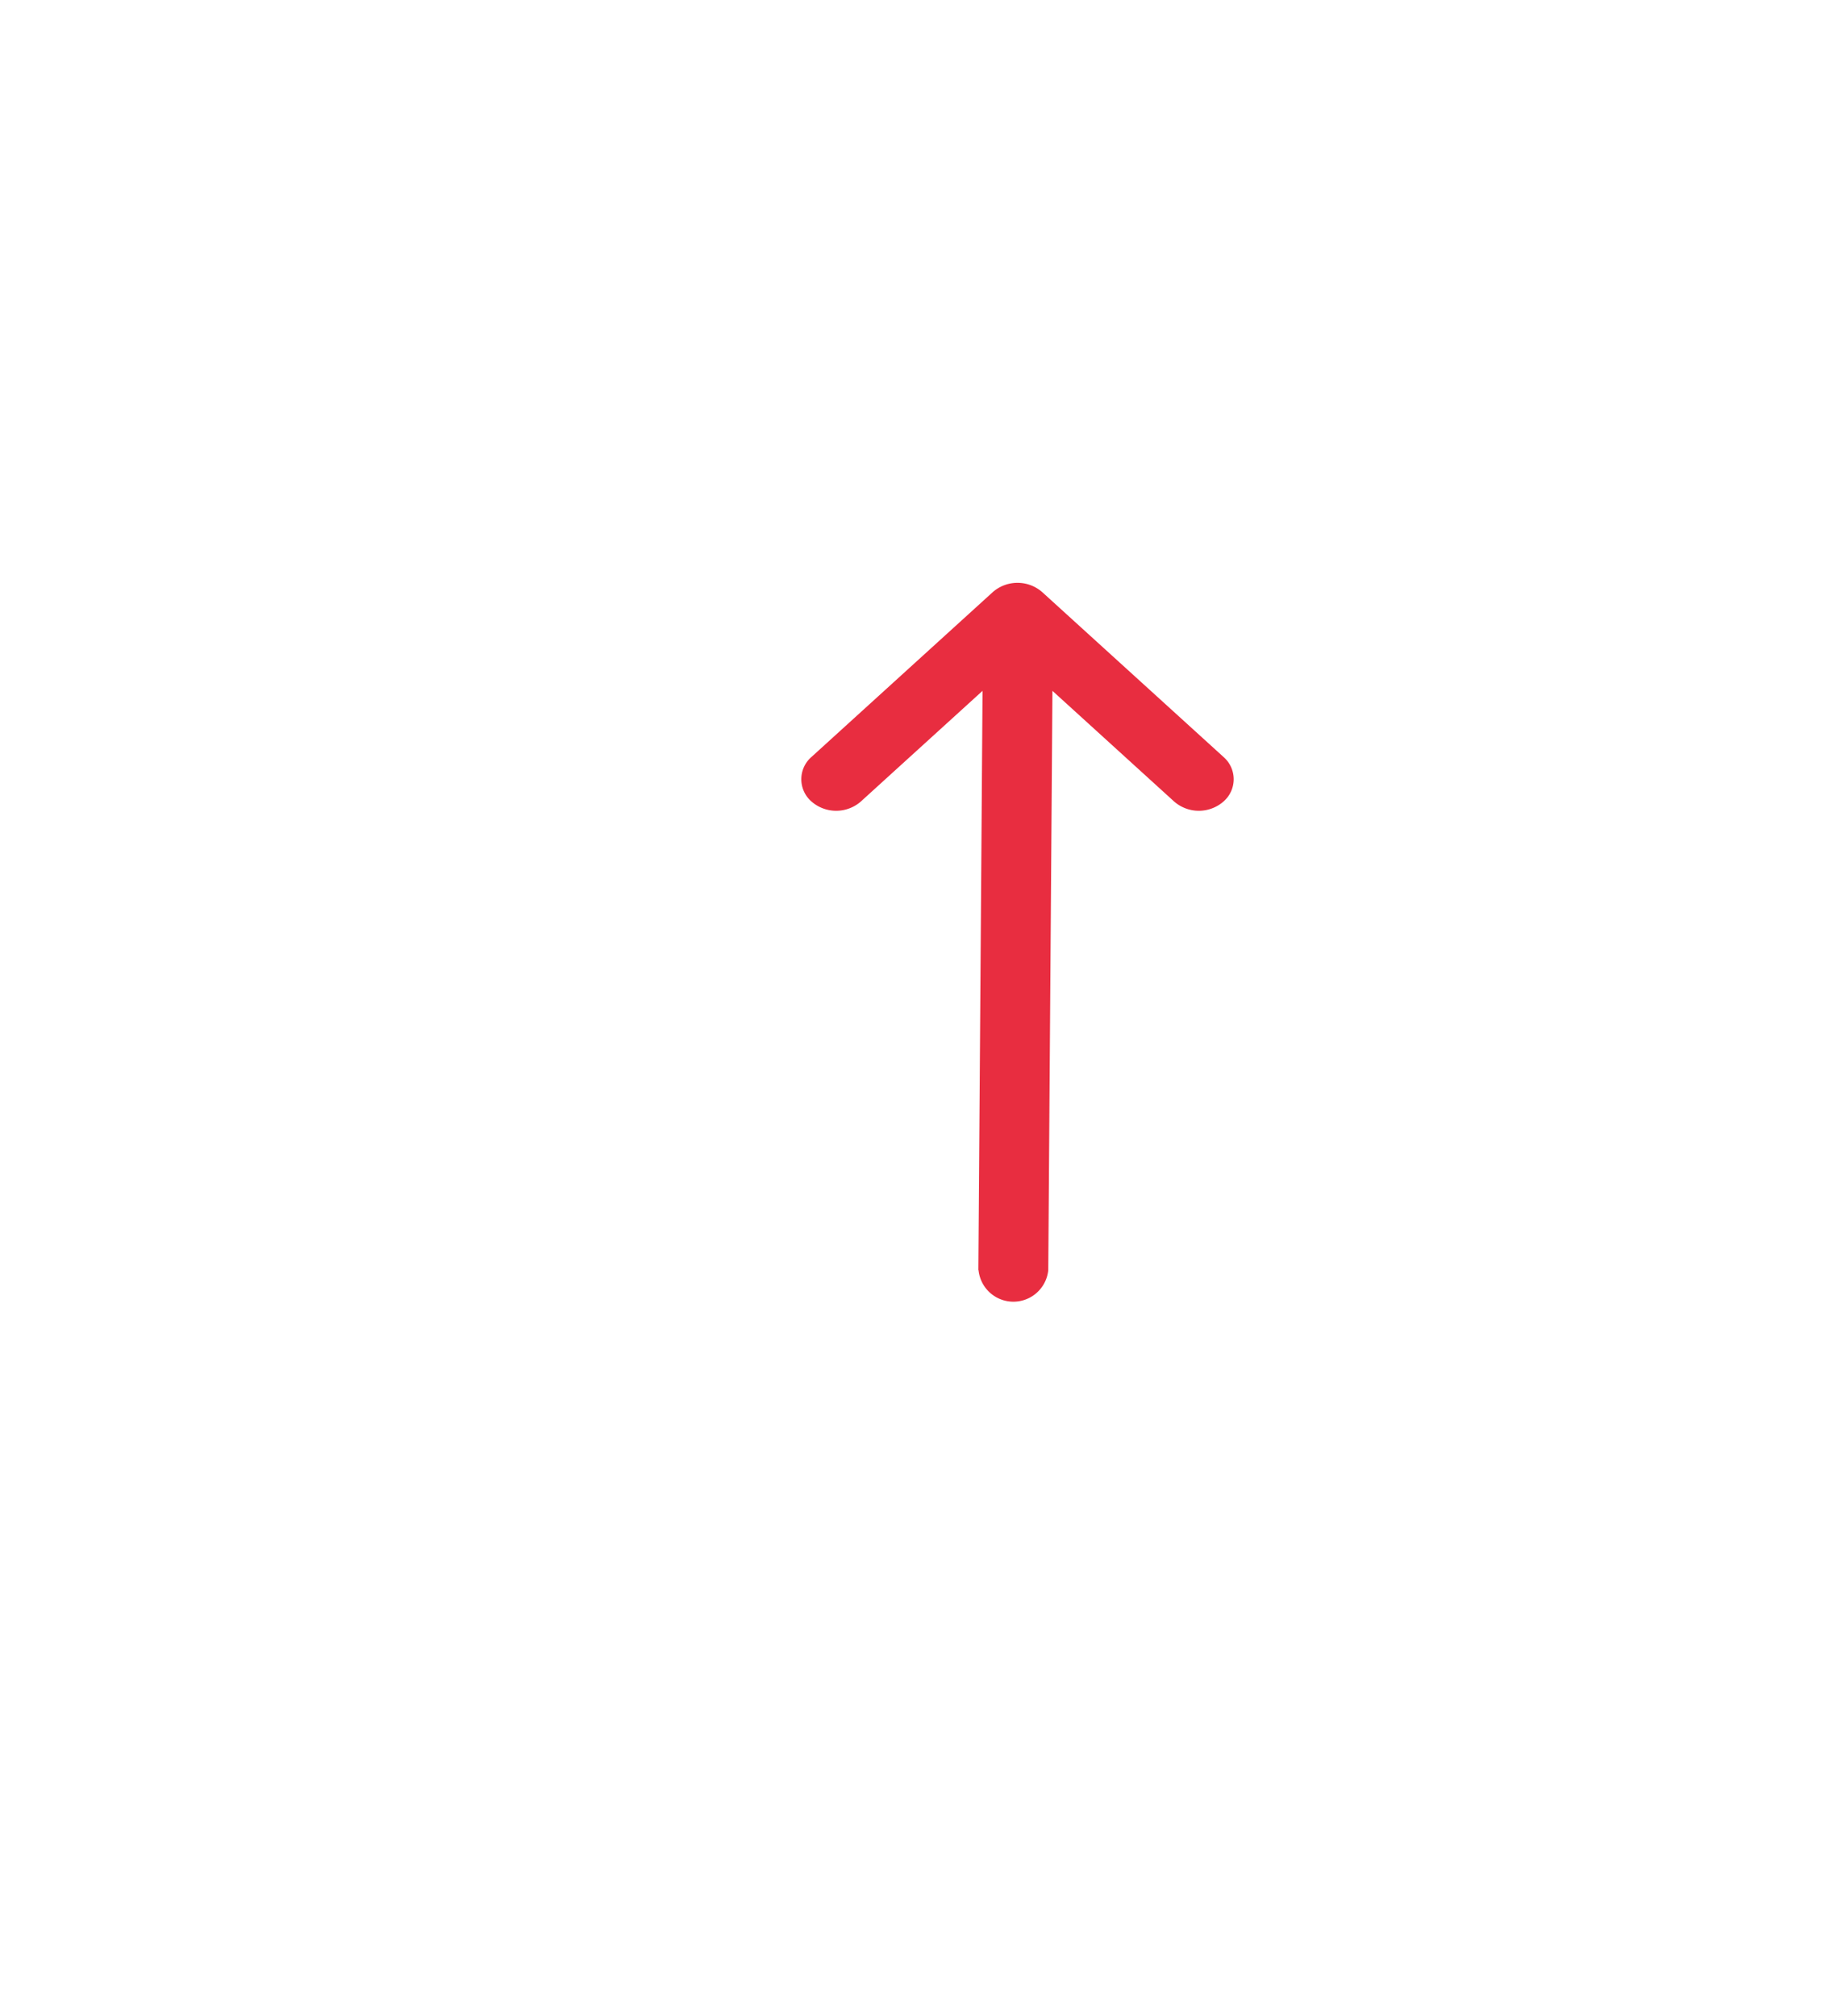 <svg xmlns="http://www.w3.org/2000/svg" xmlns:xlink="http://www.w3.org/1999/xlink" width="75" height="83" viewBox="0 0 75 83">
  <defs>
    <clipPath id="clip-path">
      <rect width="75" height="83" fill="none"/>
    </clipPath>
    <filter id="Эллипс_94" x="0" y="0" width="83" height="83" filterUnits="userSpaceOnUse">
      <feOffset dy="3" input="SourceAlpha"/>
      <feGaussianBlur stdDeviation="3" result="blur"/>
      <feFlood flood-opacity="0.161"/>
      <feComposite operator="in" in2="blur"/>
      <feComposite in="SourceGraphic"/>
    </filter>
  </defs>
  <g id="Повторяющаяся_сетка_3" data-name="Повторяющаяся сетка 3" clip-path="url(#clip-path)">
    <g transform="translate(-19 -900)">
      <g id="Компонент_2_1" data-name="Компонент 2 – 1" transform="translate(28 906)">
        <g id="Сгруппировать_6606" data-name="Сгруппировать 6606" transform="translate(-240.127 -449.127)">
          <g transform="matrix(1, 0, 0, 1, 231.13, 443.13)" filter="url(#Эллипс_94)">
            <circle id="Эллипс_94-2" data-name="Эллипс 94" cx="32.5" cy="32.5" r="32.5" transform="translate(9 6)" fill="#fff"/>
          </g>
        </g>
        <path id="Контур_11337" data-name="Контур 11337" d="M1.432,139.295l23.851.172-4.558-5.013a1.545,1.545,0,0,1,0-2.031,1.214,1.214,0,0,1,1.837,0l6.788,7.467h0a1.546,1.546,0,0,1,0,2.033h0l-6.788,7.467a1.214,1.214,0,0,1-1.837,0,1.545,1.545,0,0,1,0-2.031l4.558-5.013-23.851-.172a1.443,1.443,0,0,1,0-2.872Z" transform="translate(-108 47.729) rotate(-90)" fill="#e82d40"/>
      </g>
    </g>
  </g>
</svg>
